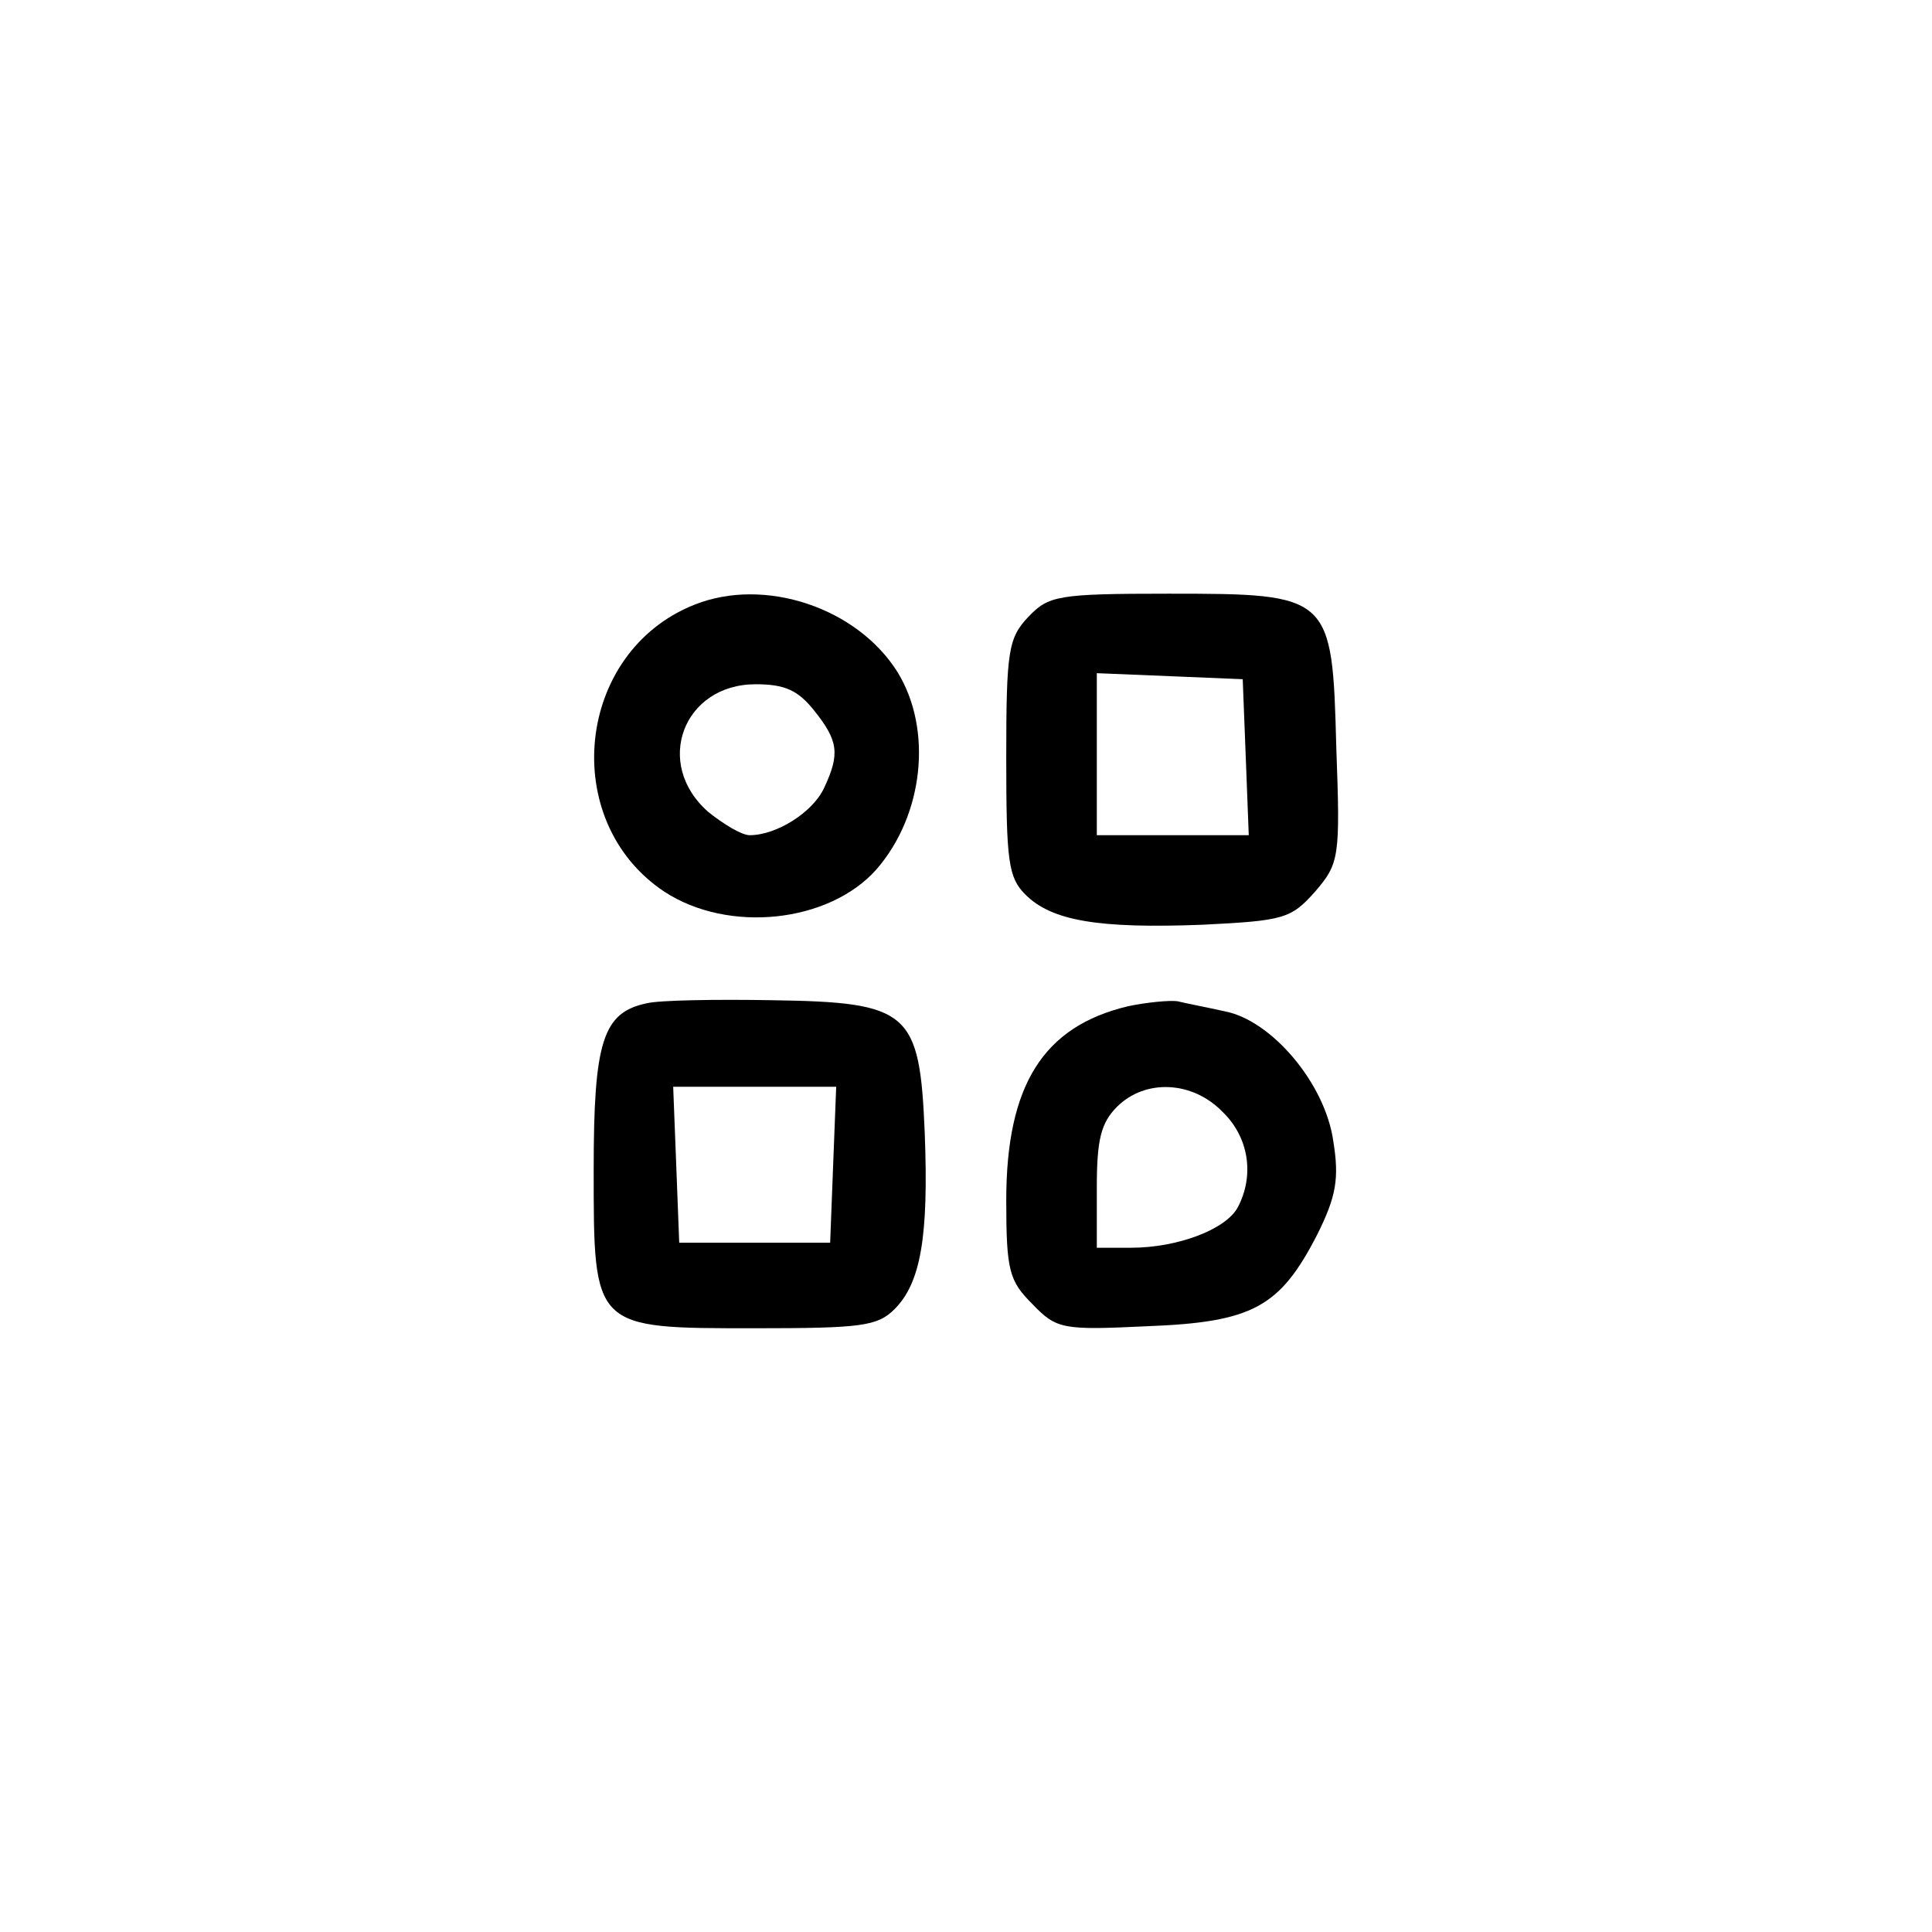 <?xml version="1.0" standalone="no"?>
<!DOCTYPE svg PUBLIC "-//W3C//DTD SVG 20010904//EN"
 "http://www.w3.org/TR/2001/REC-SVG-20010904/DTD/svg10.dtd">
<svg version="1.0" xmlns="http://www.w3.org/2000/svg"
 width="192pt" height="192pt" viewBox="0 0 192 192"
 preserveAspectRatio="xMidYMid meet">
<g transform="translate(0,192) scale(0.1,-0.1)"
fill="#000000" stroke="none">
811 c445 -92 729 -532 635 -987 -62 -301 -295 -546 -601 -630 -91 -26 -329
-26 -420 0 -291 80 -516 305 -596 596 -26 91 -26 329 0 420 120 433 542 692
982 601z"/>
<path d="M690 1319 c-118 -47 -135 -215 -30 -285 64 -42 164 -31 211 22 47 54
56 139 21 196 -40 64 -132 95 -202 67z m119 -105 c24 -30 26 -43 10 -77 -11
-24 -47 -47 -74 -47 -8 0 -26 11 -41 23 -55 48 -25 127 47 127 29 0 42 -6 58
-26z"/>
<path d="M1022 1307 c-20 -21 -22 -34 -22 -140 0 -103 2 -119 19 -136 26 -26
72 -34 176 -30 81 4 88 6 112 33 24 28 25 34 21 143 -4 152 -5 153 -167 153
-110 0 -119 -2 -139 -23z m216 -139 l3 -78 -76 0 -75 0 0 80 0 81 73 -3 72 -3
3 -77z"/>
<path d="M643 923 c-44 -9 -53 -38 -53 -165 0 -159 -1 -158 160 -158 106 0
122 2 139 19 26 26 34 72 30 175 -5 121 -15 130 -152 132 -56 1 -112 0 -124
-3z m185 -160 l-3 -78 -75 0 -75 0 -3 78 -3 77 81 0 81 0 -3 -77z"/>
<path d="M1121 920 c-84 -20 -121 -78 -121 -193 0 -70 3 -80 26 -103 24 -25
30 -26 114 -22 105 4 132 19 169 91 19 38 22 56 16 93 -8 57 -61 120 -108 129
-18 4 -39 8 -47 10 -8 1 -30 -1 -49 -5z m94 -105 c26 -25 32 -63 15 -95 -12
-22 -60 -40 -106 -40 l-34 0 0 60 c0 47 4 64 20 80 28 28 75 26 105 -5z"/>
</g>
</svg>

